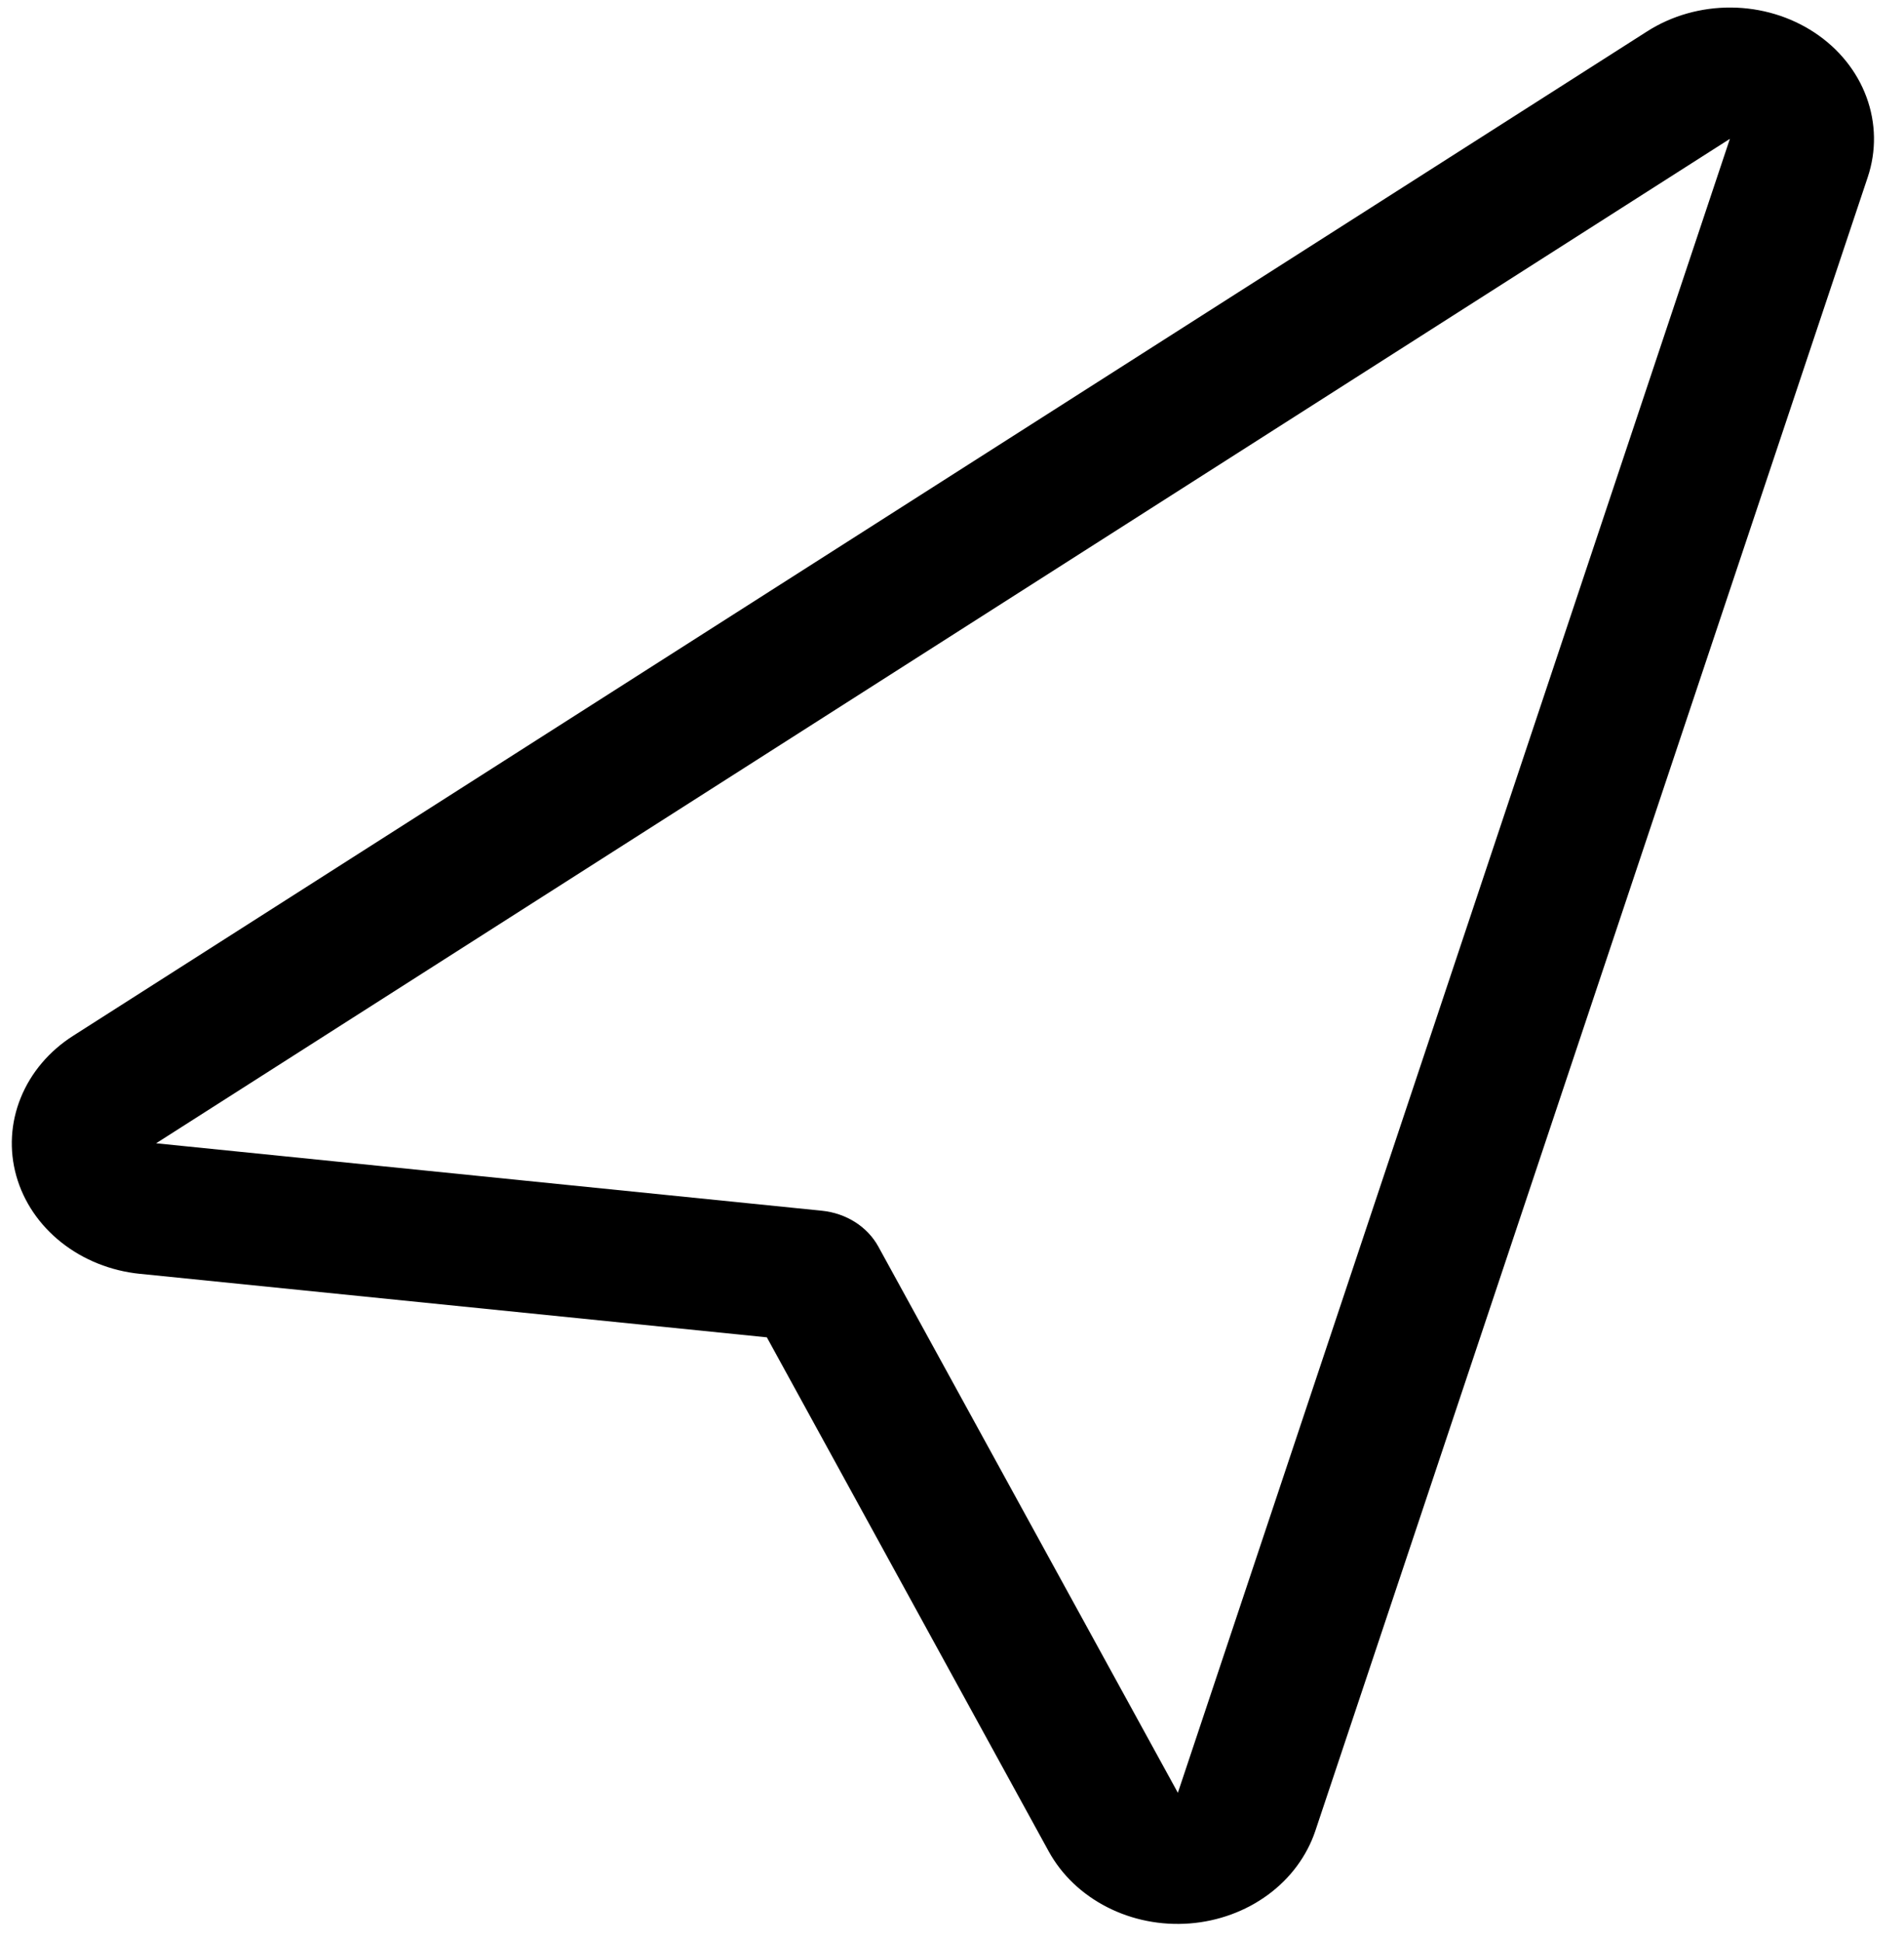 <svg width="51" height="52" viewBox="0 0 51 52" fill="none" xmlns="http://www.w3.org/2000/svg">
<path fill-rule="evenodd" clip-rule="evenodd" d="M3.756 34.109L20.541 35.809L28.092 49.576C28.438 50.204 28.982 50.723 29.655 51.066C30.327 51.41 31.097 51.562 31.865 51.503C32.633 51.444 33.364 51.176 33.964 50.735C34.564 50.294 35.005 49.699 35.231 49.027L50.029 4.743C50.263 4.043 50.251 3.294 49.995 2.6C49.74 1.906 49.254 1.303 48.604 0.873C47.954 0.443 47.173 0.208 46.371 0.202C45.568 0.196 44.783 0.418 44.125 0.837L1.962 27.733C1.319 28.142 0.829 28.721 0.557 29.391C0.284 30.061 0.242 30.791 0.436 31.483C0.63 32.176 1.051 32.798 1.643 33.267C2.235 33.736 2.969 34.03 3.748 34.109H3.756ZM46.336 3.718L31.55 48.004L23.528 33.381C23.384 33.118 23.17 32.892 22.906 32.724C22.641 32.556 22.335 32.451 22.015 32.419L4.182 30.613L46.336 3.718Z" fill="black"/>
</svg>
